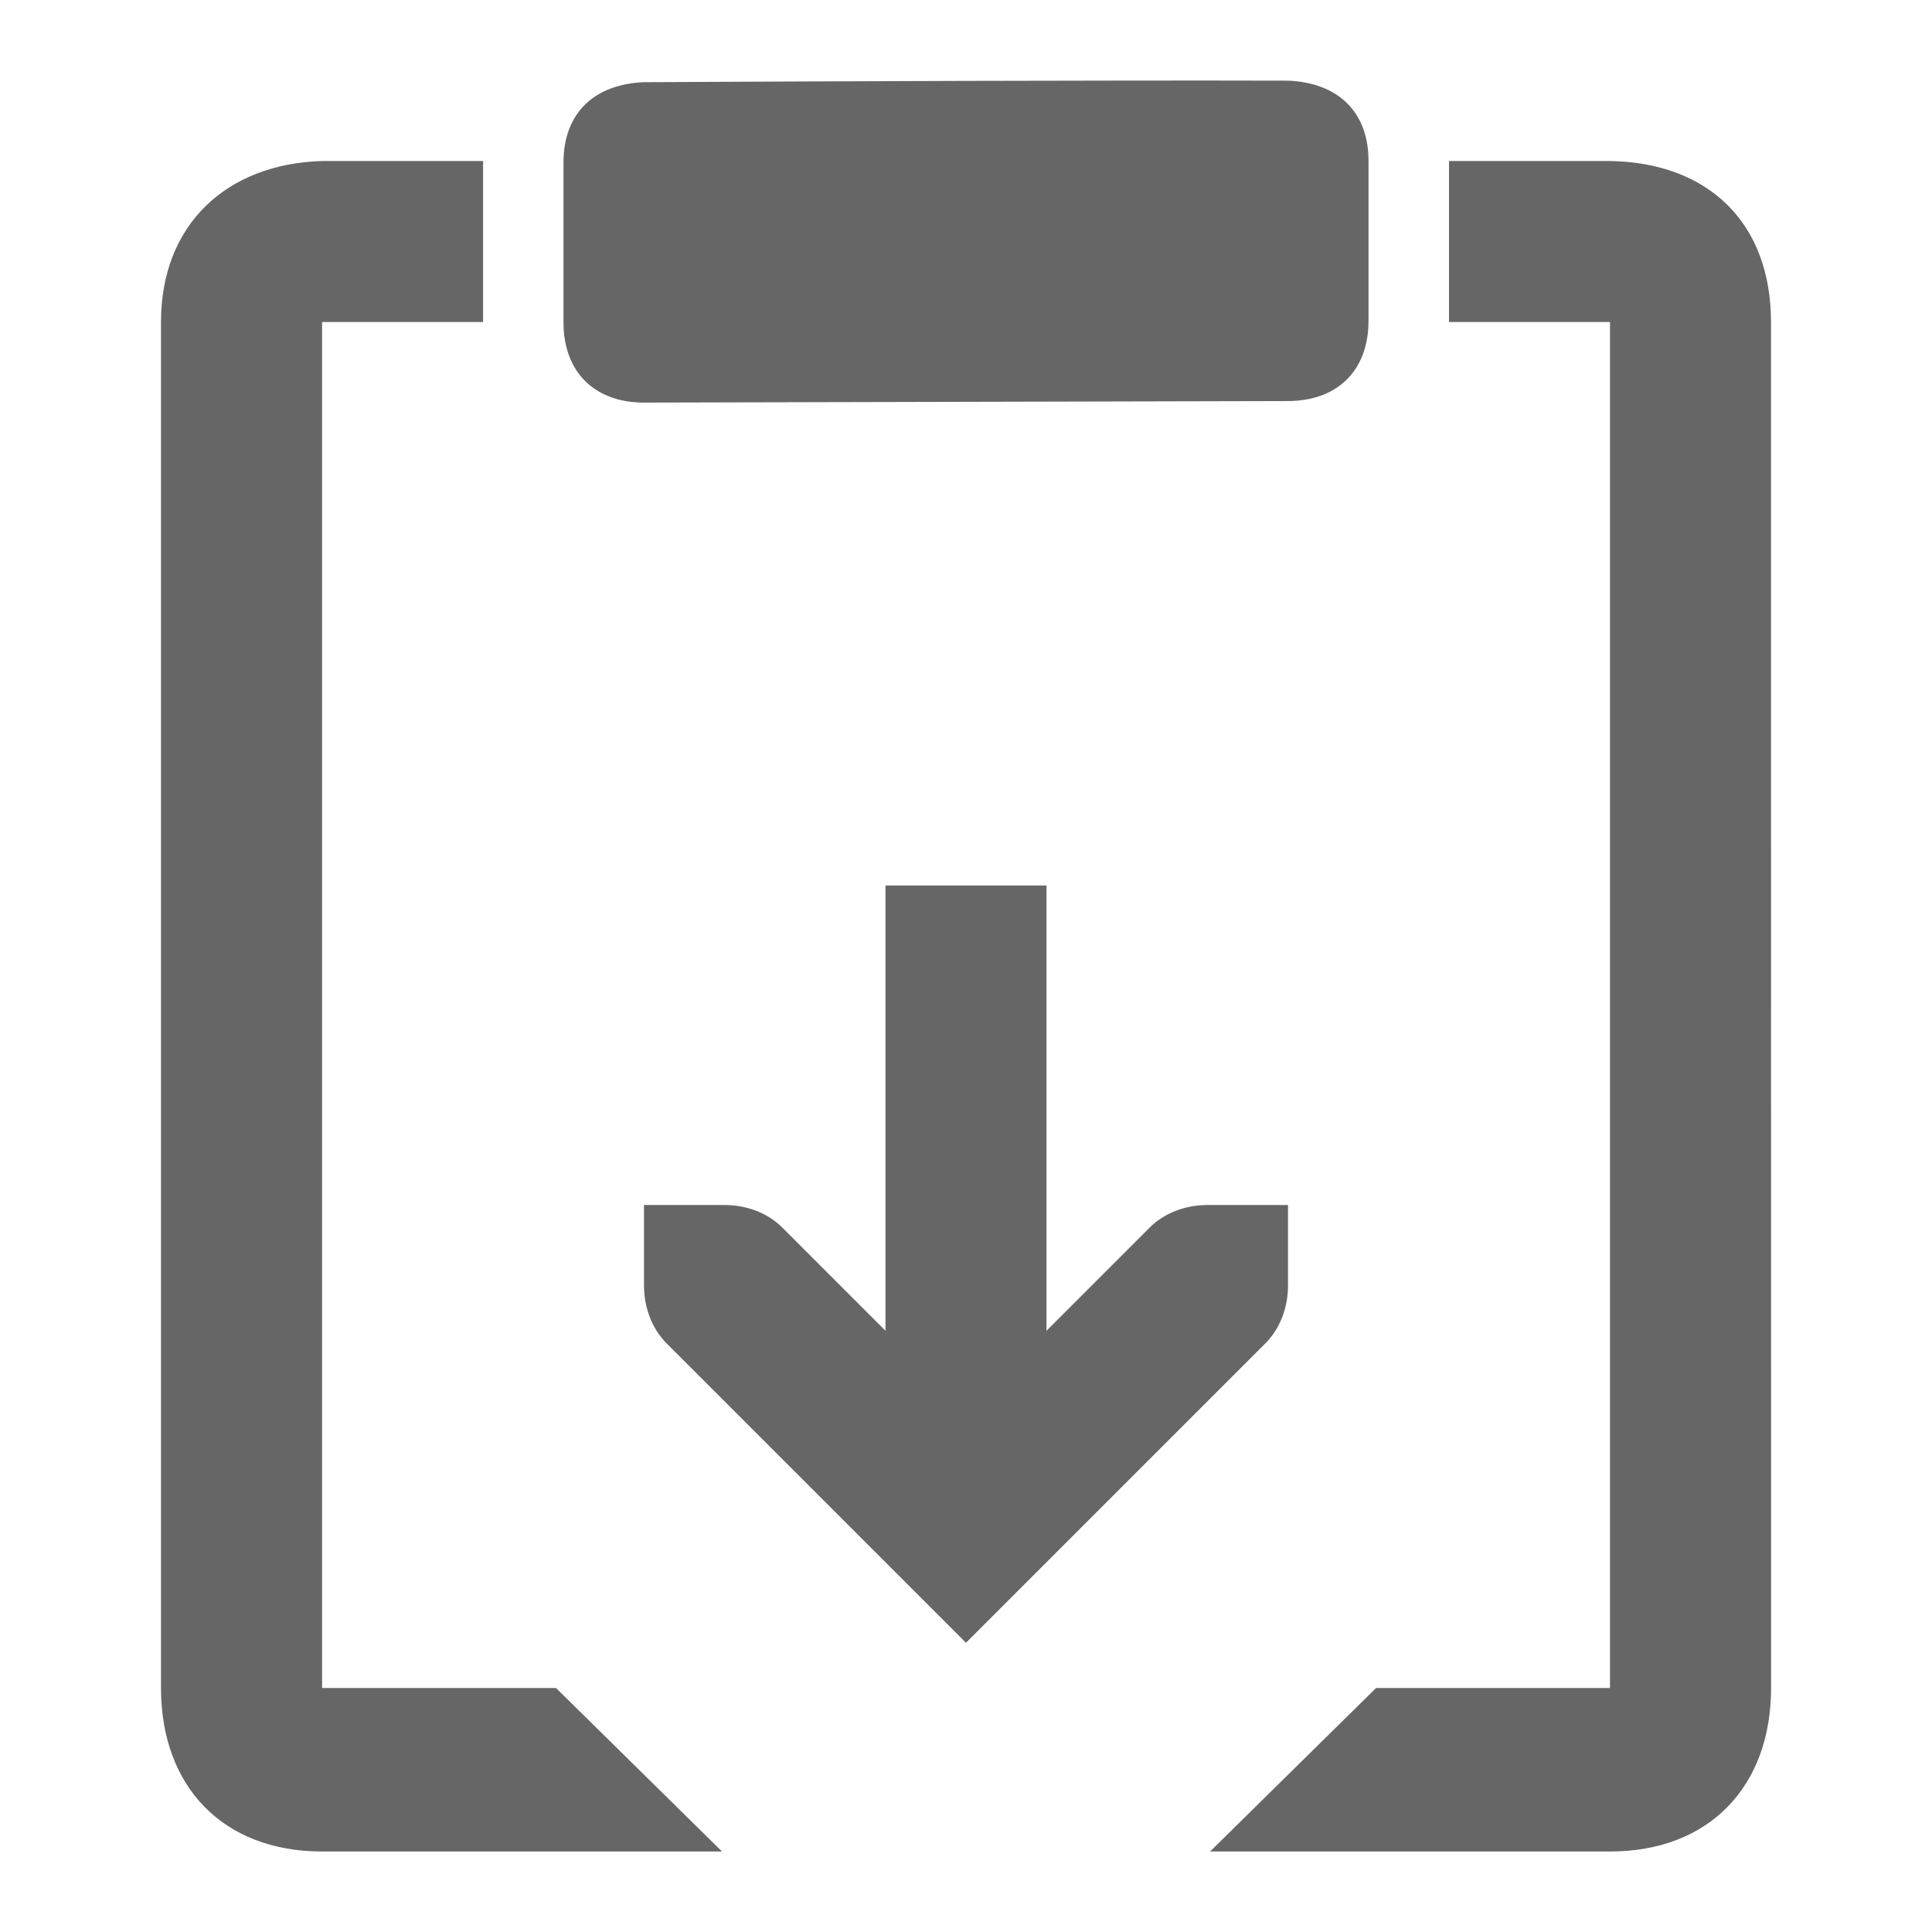 <?xml version='1.0' encoding='UTF-8' standalone='no'?>
<!-- Created with Inkscape (http://www.inkscape.org/) -->

<svg xmlns:cc='http://creativecommons.org/ns#' xmlns:dc='http://purl.org/dc/elements/1.1/' sodipodi:docname='edit-paste.svg' height='24' id='svg7384' xmlns:inkscape='http://www.inkscape.org/namespaces/inkscape' xmlns:rdf='http://www.w3.org/1999/02/22-rdf-syntax-ns#' xmlns:sodipodi='http://sodipodi.sourceforge.net/DTD/sodipodi-0.dtd' xmlns:svg='http://www.w3.org/2000/svg' inkscape:version='0.48.4 r9939' version='1.1' width='24' xmlns='http://www.w3.org/2000/svg'>
 <sodipodi:namedview id='3'>
    <inkscape:grid empspacing='2' enabled='true' id='grid4866' originx='-78px' originy='-186px' snapvisiblegridlinesonly='true' spacingx='1px' spacingy='1px' type='xygrid' visible='true'/>
  </sodipodi:namedview>
  <title id='title9167'>MuseScore Icon Theme</title>
  <defs id='defs7386'/>
  <g inkscape:groupmode='layer' id='actions' inkscape:label='actions' style='display:inline' transform='translate(-113,-159)'>
    
    <path inkscape:connector-curvature='0' d='m 121,160.021 c -0.615,0.024 -1,0.382 -1,0.995 l 0,1.99 c 0,0.612 0.384,0.996 1,0.995 l 8,-0.019 c 0.616,-0.001 1,-0.382 1,-0.995 l 0,-1.99 c 0,-0.612 -0.385,-0.971 -1,-0.995 -2.333,-0.006 -5.667,0.007 -8,0.019 z' id='rect4492-7' sodipodi:nodetypes='csssssscc' style='fill:#666666;stroke:none;display:inline'/>
    <path inkscape:connector-curvature='0' d='m 117,161 c -1.195,0.037 -2,0.797 -2,2 l 0,16.969 c 0,1.227 0.773,2.031 2,2.031 1.732,0 3.106,0 4.969,0 l -2.062,-2.031 -2.906,0 0,-5.031 0,-0.969 0,-3.969 0,-7 2,0 0,-2 -2,0 z m 14,0 0,2 2,0 0,7 0,3.969 0,0.969 0,5.031 -2.906,0 -2.062,2.031 c 1.603,0 3.923,0 4.969,0 1.227,0 2,-0.804 2,-2.031 L 135,163 c 0,-1.227 -0.773,-1.98 -2,-2 l -2,0 z' id='path9727-3' style='font-size:medium;font-style:normal;font-variant:normal;font-weight:normal;font-stretch:normal;text-indent:0;text-align:start;text-decoration:none;line-height:normal;letter-spacing:normal;word-spacing:normal;text-transform:none;direction:ltr;block-progression:tb;writing-mode:lr-tb;text-anchor:start;baseline-shift:baseline;color:#000000;fill:#666666;stroke:none;stroke-width:2;marker:none;visibility:visible;display:inline;overflow:visible;enable-background:accumulate;font-family:Sans;-inkscape-font-specification:Sans'/>
    <path inkscape:connector-curvature='0' d='m 121,173.969 0,1 c 0,0.265 0.093,0.531 0.281,0.719 l 3.719,3.719 c 0,0 2.479,-2.479 3.719,-3.719 0.188,-0.188 0.281,-0.453 0.281,-0.719 l 0,-1 -1,0 c -0.265,0 -0.531,0.093 -0.719,0.281 l -2.281,2.281 -2.281,-2.281 c -0.188,-0.188 -0.453,-0.281 -0.719,-0.281 z' id='path3613-6-6-5-4' sodipodi:nodetypes='cscccccsccccc' style='font-size:medium;font-style:normal;font-variant:normal;font-weight:normal;font-stretch:normal;text-indent:0;text-align:start;text-decoration:none;line-height:normal;letter-spacing:normal;word-spacing:normal;text-transform:none;direction:ltr;block-progression:tb;writing-mode:lr-tb;text-anchor:start;color:#000000;fill:#666666;fill-opacity:1;stroke:none;stroke-width:2;marker:none;visibility:visible;display:inline;overflow:visible;enable-background:accumulate;font-family:Bitstream Vera Sans;-inkscape-font-specification:Bitstream Vera Sans'/>
    <rect height='8' id='rect9854' style='color:#000000;fill:#666666;fill-opacity:1;stroke:none;stroke-width:1;marker:none;visibility:visible;display:inline;overflow:visible;enable-background:accumulate' width='2' x='124' y='170'/>
  </g>
</svg>
